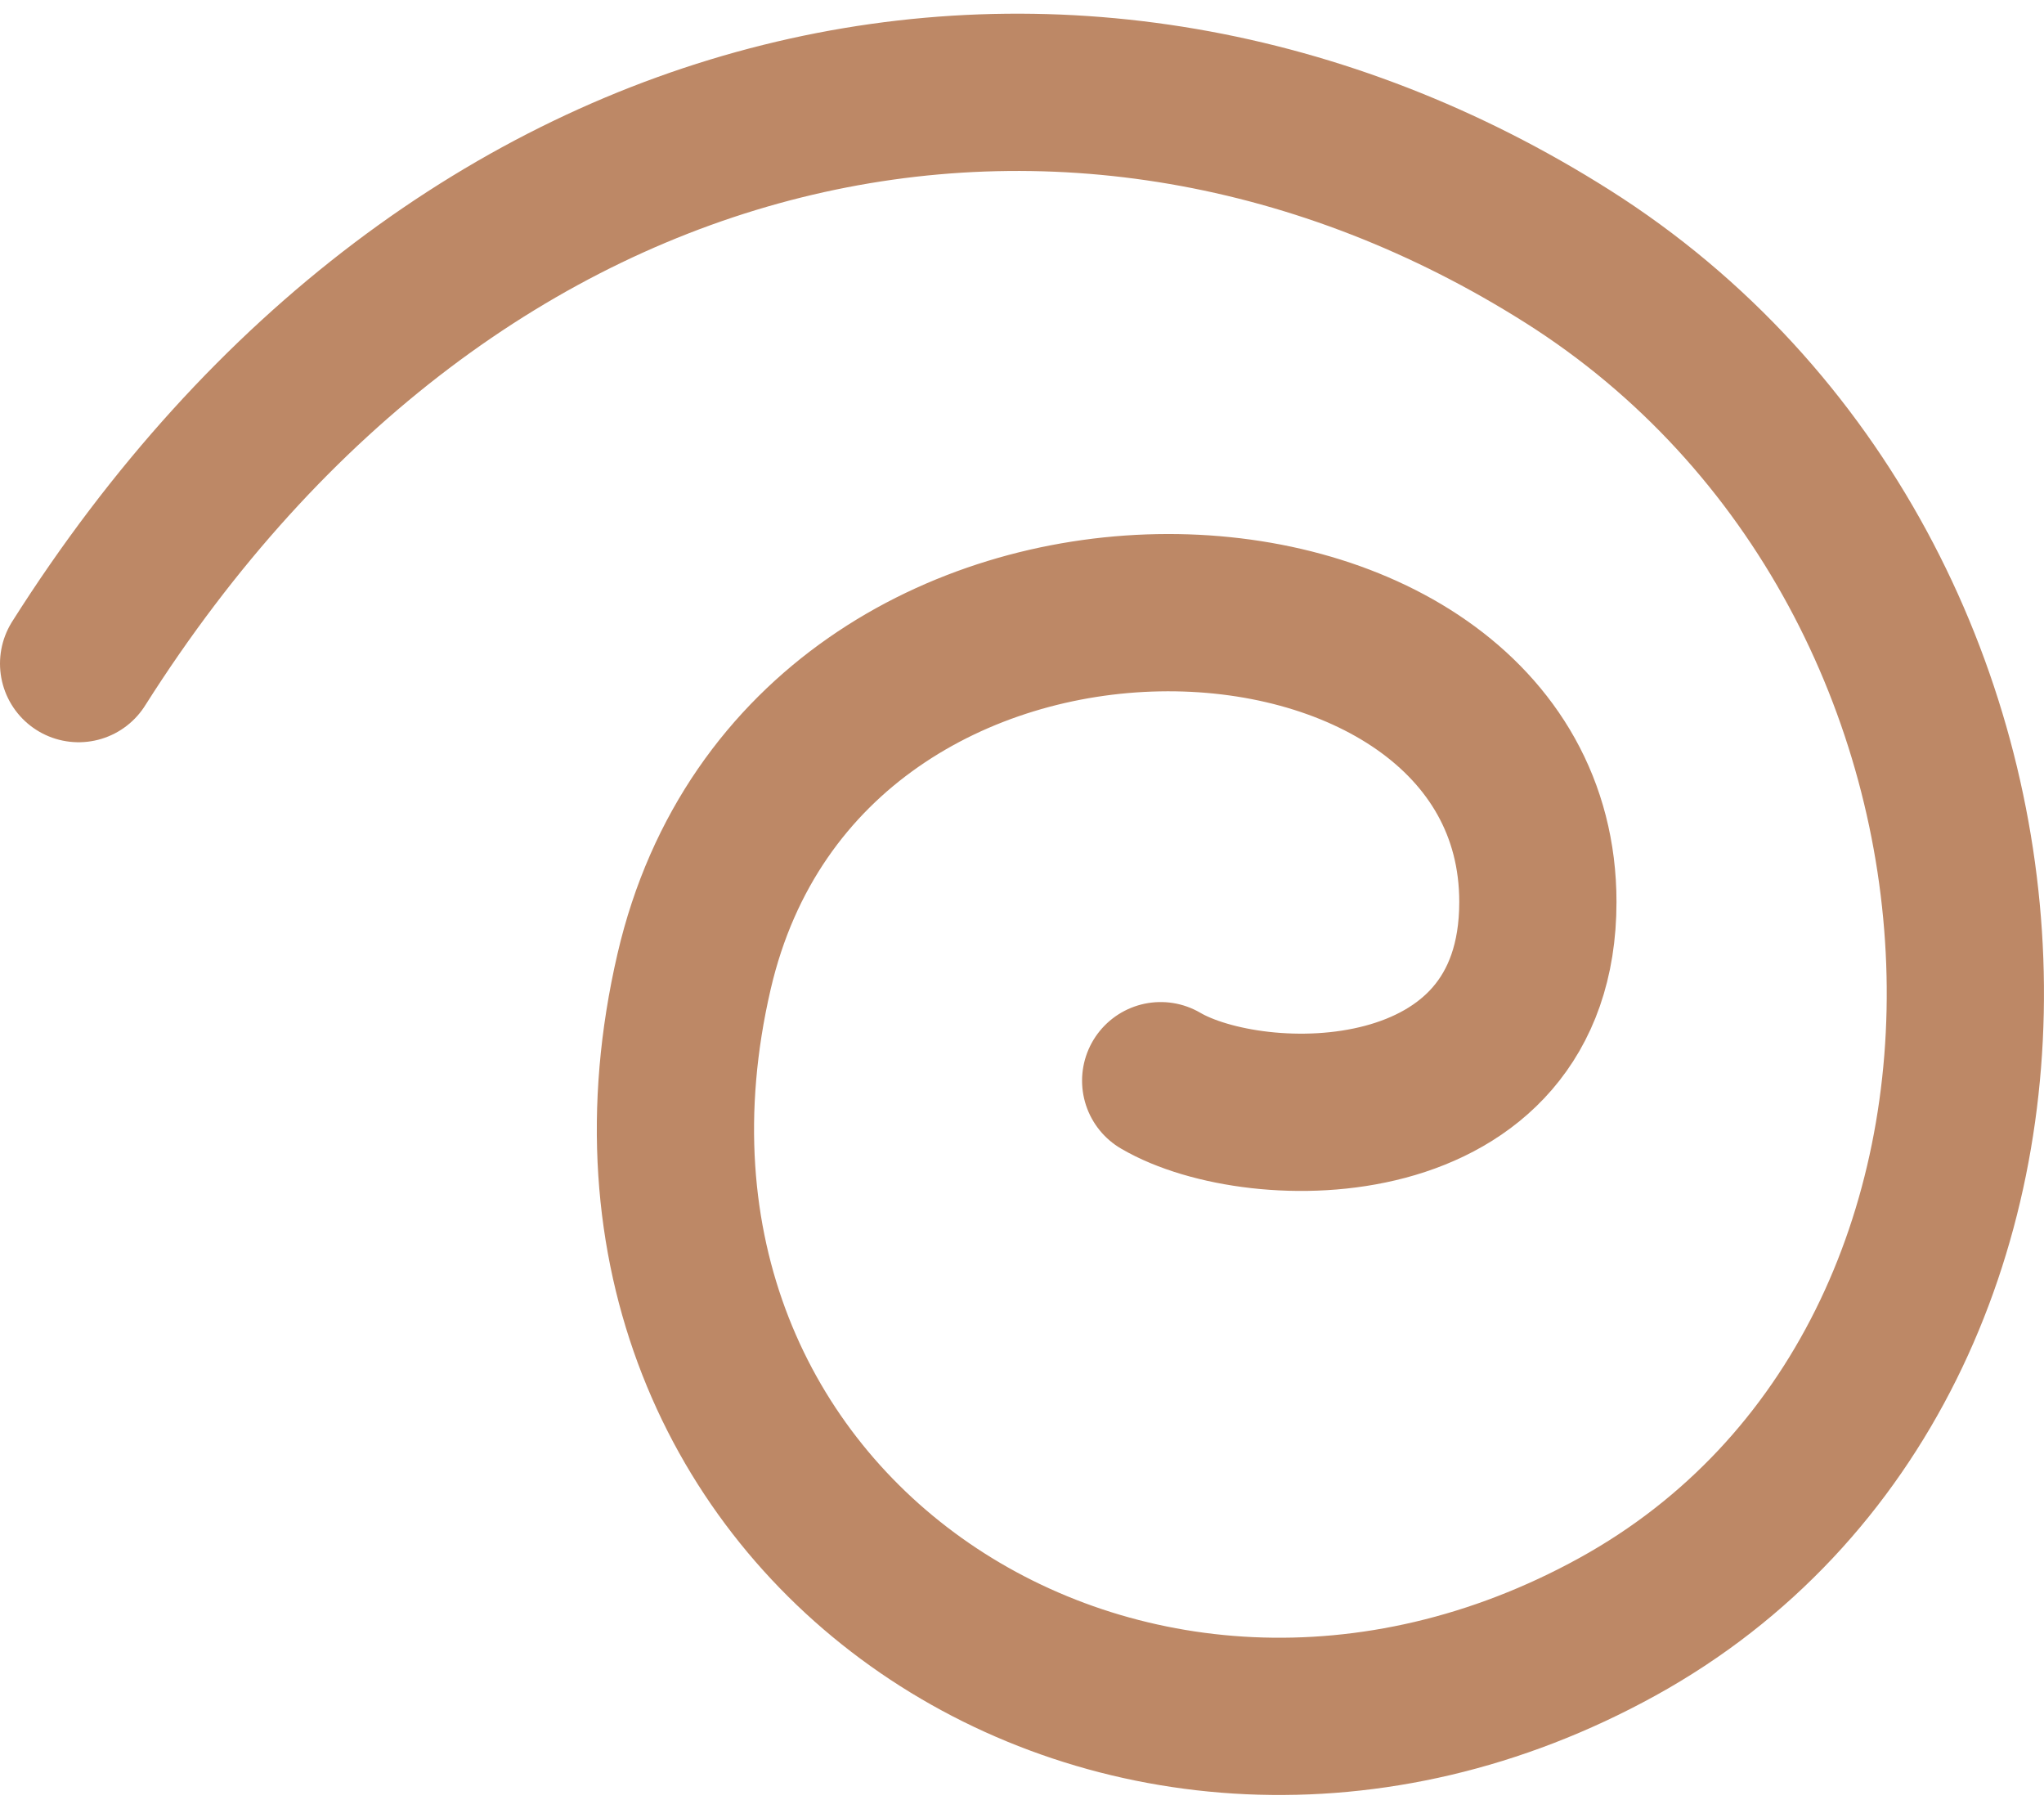 <svg width="26" height="23" viewBox="0 0 26 23" fill="none" xmlns="http://www.w3.org/2000/svg">
<path d="M14.764 13.743C15.985 14.458 19.562 14.501 19.562 11.47C19.562 6.672 10.265 6.166 8.829 12.354C7.187 19.425 14.385 24.097 20.573 20.688C26.76 17.278 26.381 7.336 19.941 3.262C13.754 -0.653 5.798 0.863 1 8.439" stroke="#BD8866" stroke-width="2" stroke-linecap="round"/>
</svg>
